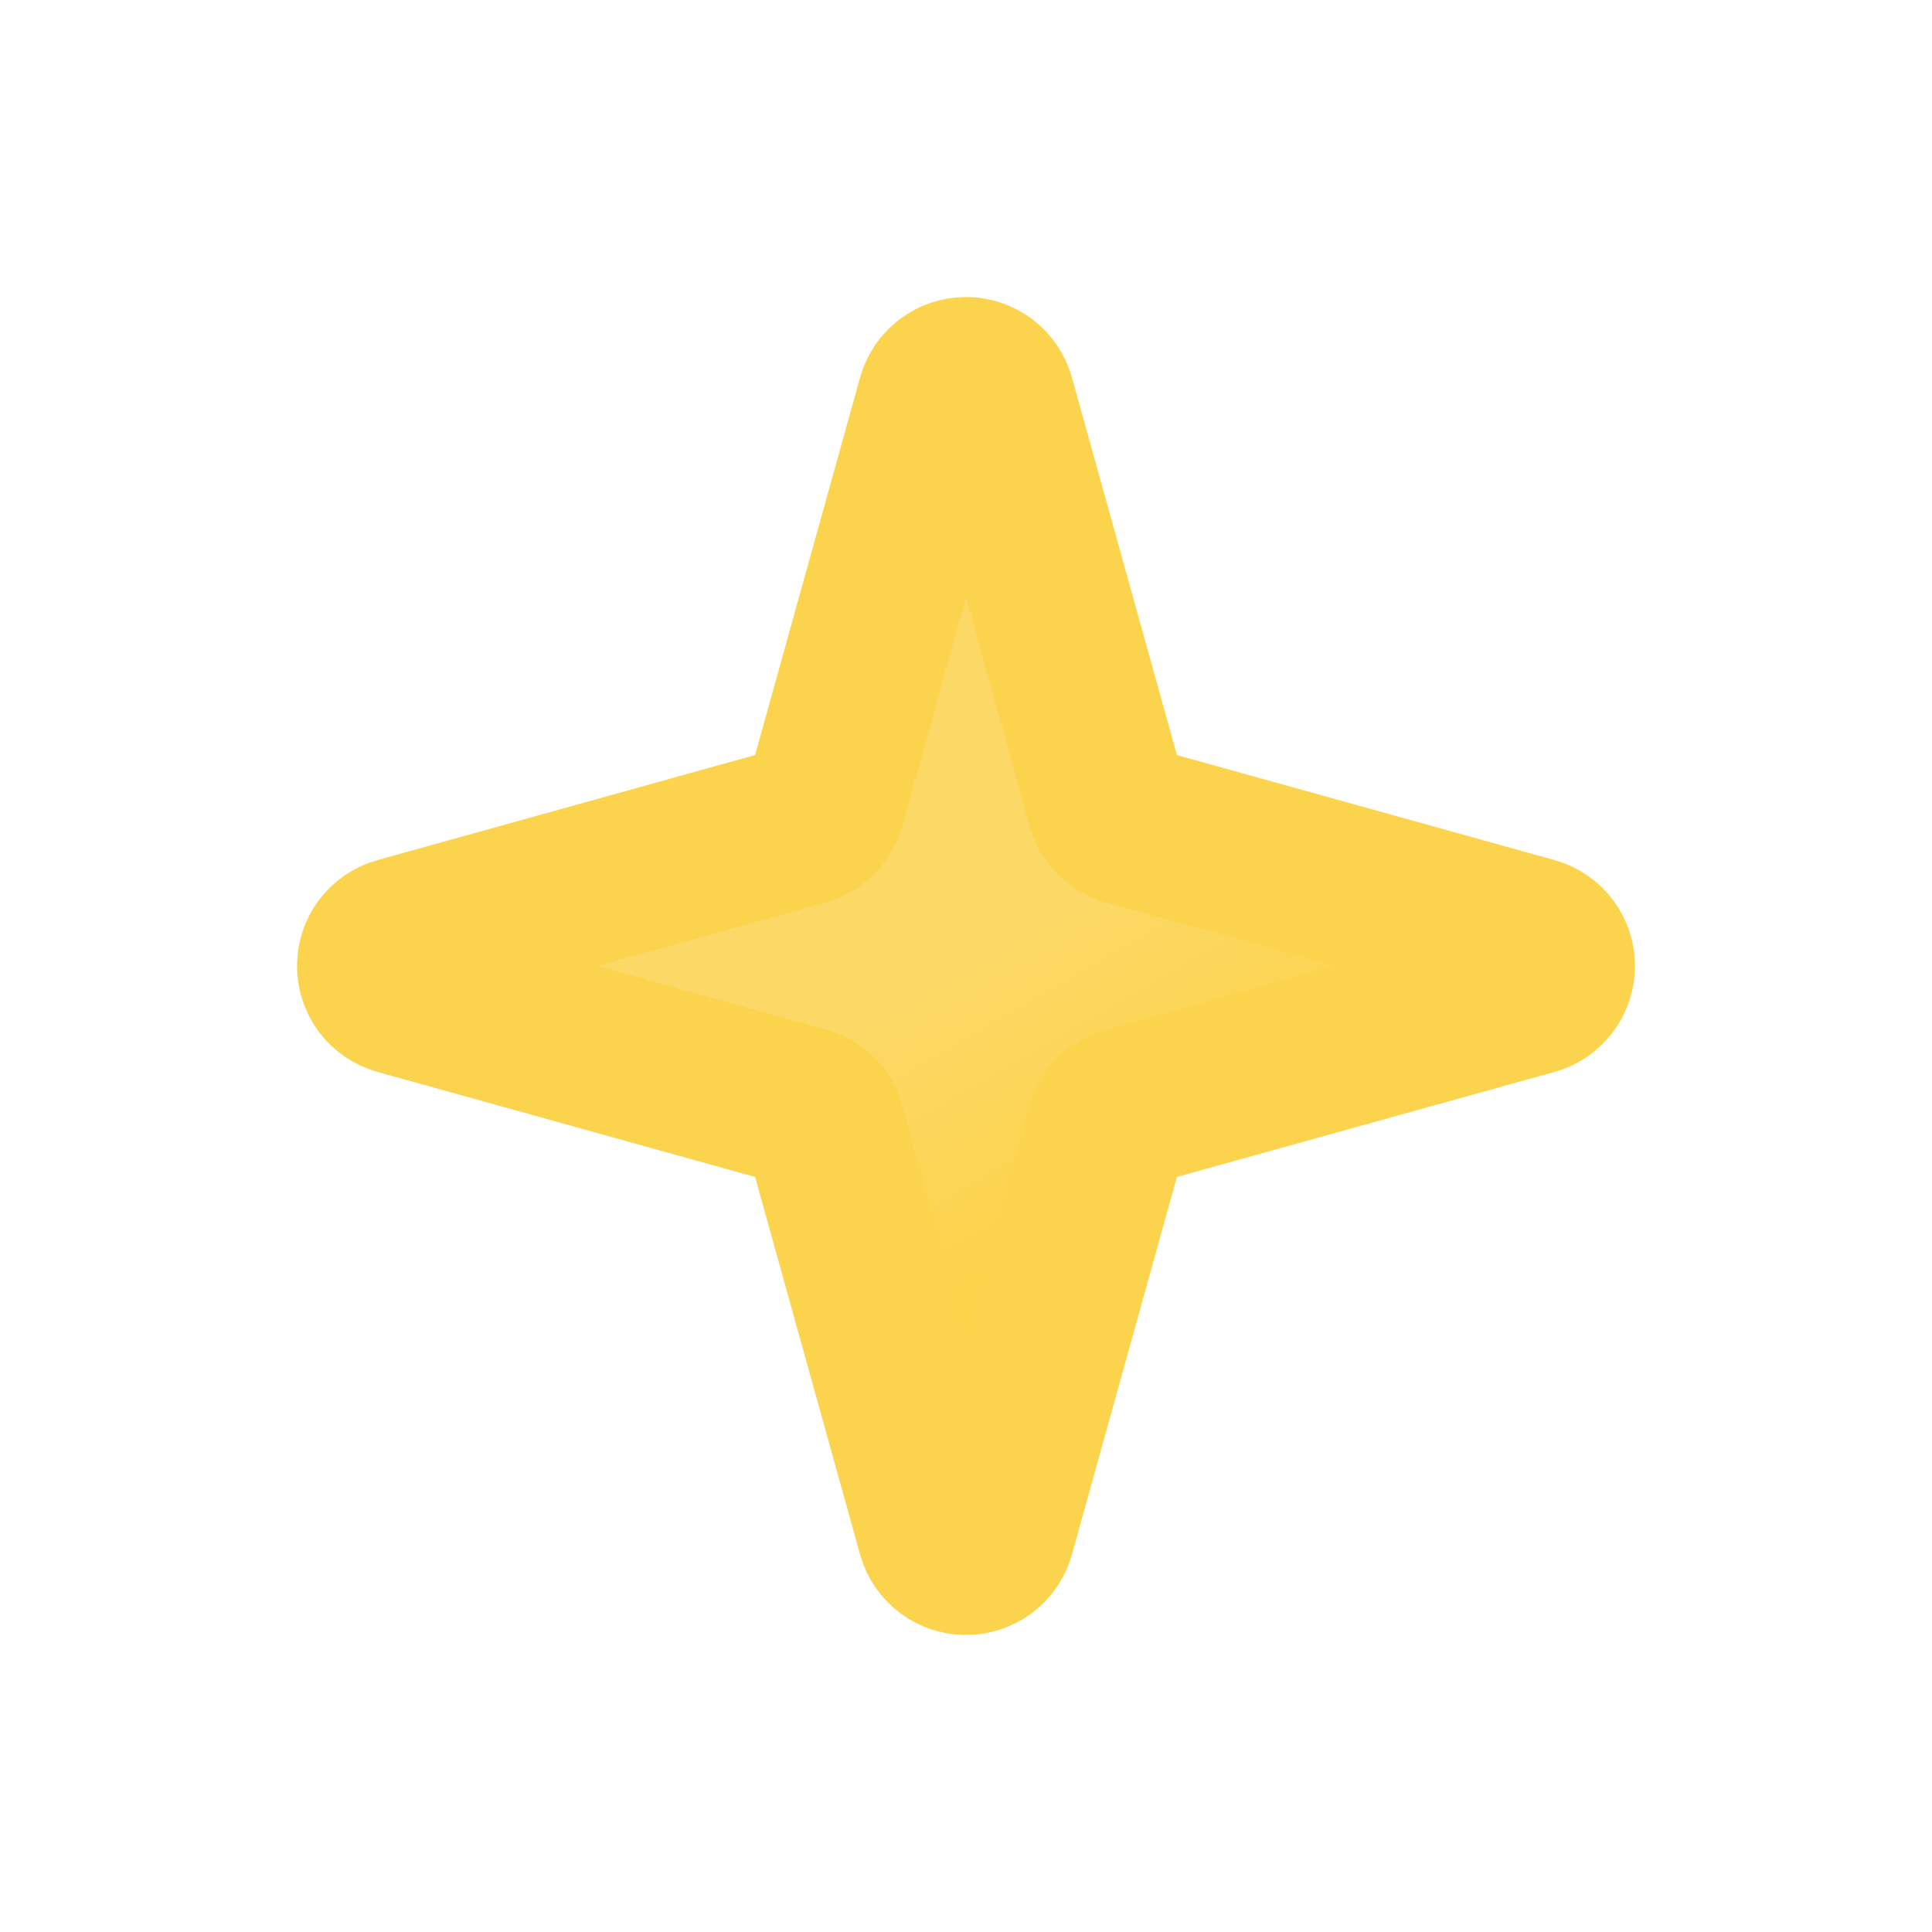 <svg width="48" height="48" viewBox="0 0 48 48" fill="none" xmlns="http://www.w3.org/2000/svg">
<path d="M9.909 24.703L19.987 27.506C20.108 27.541 20.217 27.605 20.306 27.694C20.394 27.783 20.459 27.892 20.494 28.012L23.297 38.091C23.34 38.243 23.433 38.378 23.56 38.474C23.686 38.569 23.841 38.621 24 38.621C24.159 38.621 24.313 38.569 24.44 38.474C24.567 38.378 24.659 38.243 24.703 38.091L27.506 28.012C27.541 27.892 27.605 27.783 27.694 27.694C27.783 27.605 27.892 27.541 28.012 27.506L38.091 24.703C38.243 24.659 38.378 24.567 38.474 24.44C38.569 24.313 38.621 24.159 38.621 24C38.621 23.841 38.569 23.686 38.474 23.56C38.378 23.433 38.243 23.34 38.091 23.297L28.012 20.494C27.892 20.459 27.783 20.394 27.694 20.306C27.605 20.217 27.541 20.108 27.506 19.987L24.703 9.909C24.659 9.757 24.567 9.622 24.44 9.526C24.313 9.431 24.159 9.379 24 9.379C23.841 9.379 23.686 9.431 23.56 9.526C23.433 9.622 23.34 9.757 23.297 9.909L20.494 19.987C20.459 20.108 20.394 20.217 20.306 20.306C20.217 20.394 20.108 20.459 19.987 20.494L9.909 23.297C9.757 23.34 9.622 23.433 9.526 23.56C9.431 23.686 9.379 23.841 9.379 24C9.379 24.159 9.431 24.313 9.526 24.44C9.622 24.567 9.757 24.659 9.909 24.703Z" fill="url(#paint0_linear_1_302)" stroke="#FCD34D" stroke-width="4" stroke-linecap="round" stroke-linejoin="round"/>
<defs>
<linearGradient id="paint0_linear_1_302" x1="17.616" y1="12.947" x2="30.384" y2="35.053" gradientUnits="userSpaceOnUse">
<stop stop-color="#FCD966"/>
<stop offset="0.5" stop-color="#FCD966"/>
<stop offset="1" stop-color="#FCCD34"/>
</linearGradient>
</defs>
</svg>
